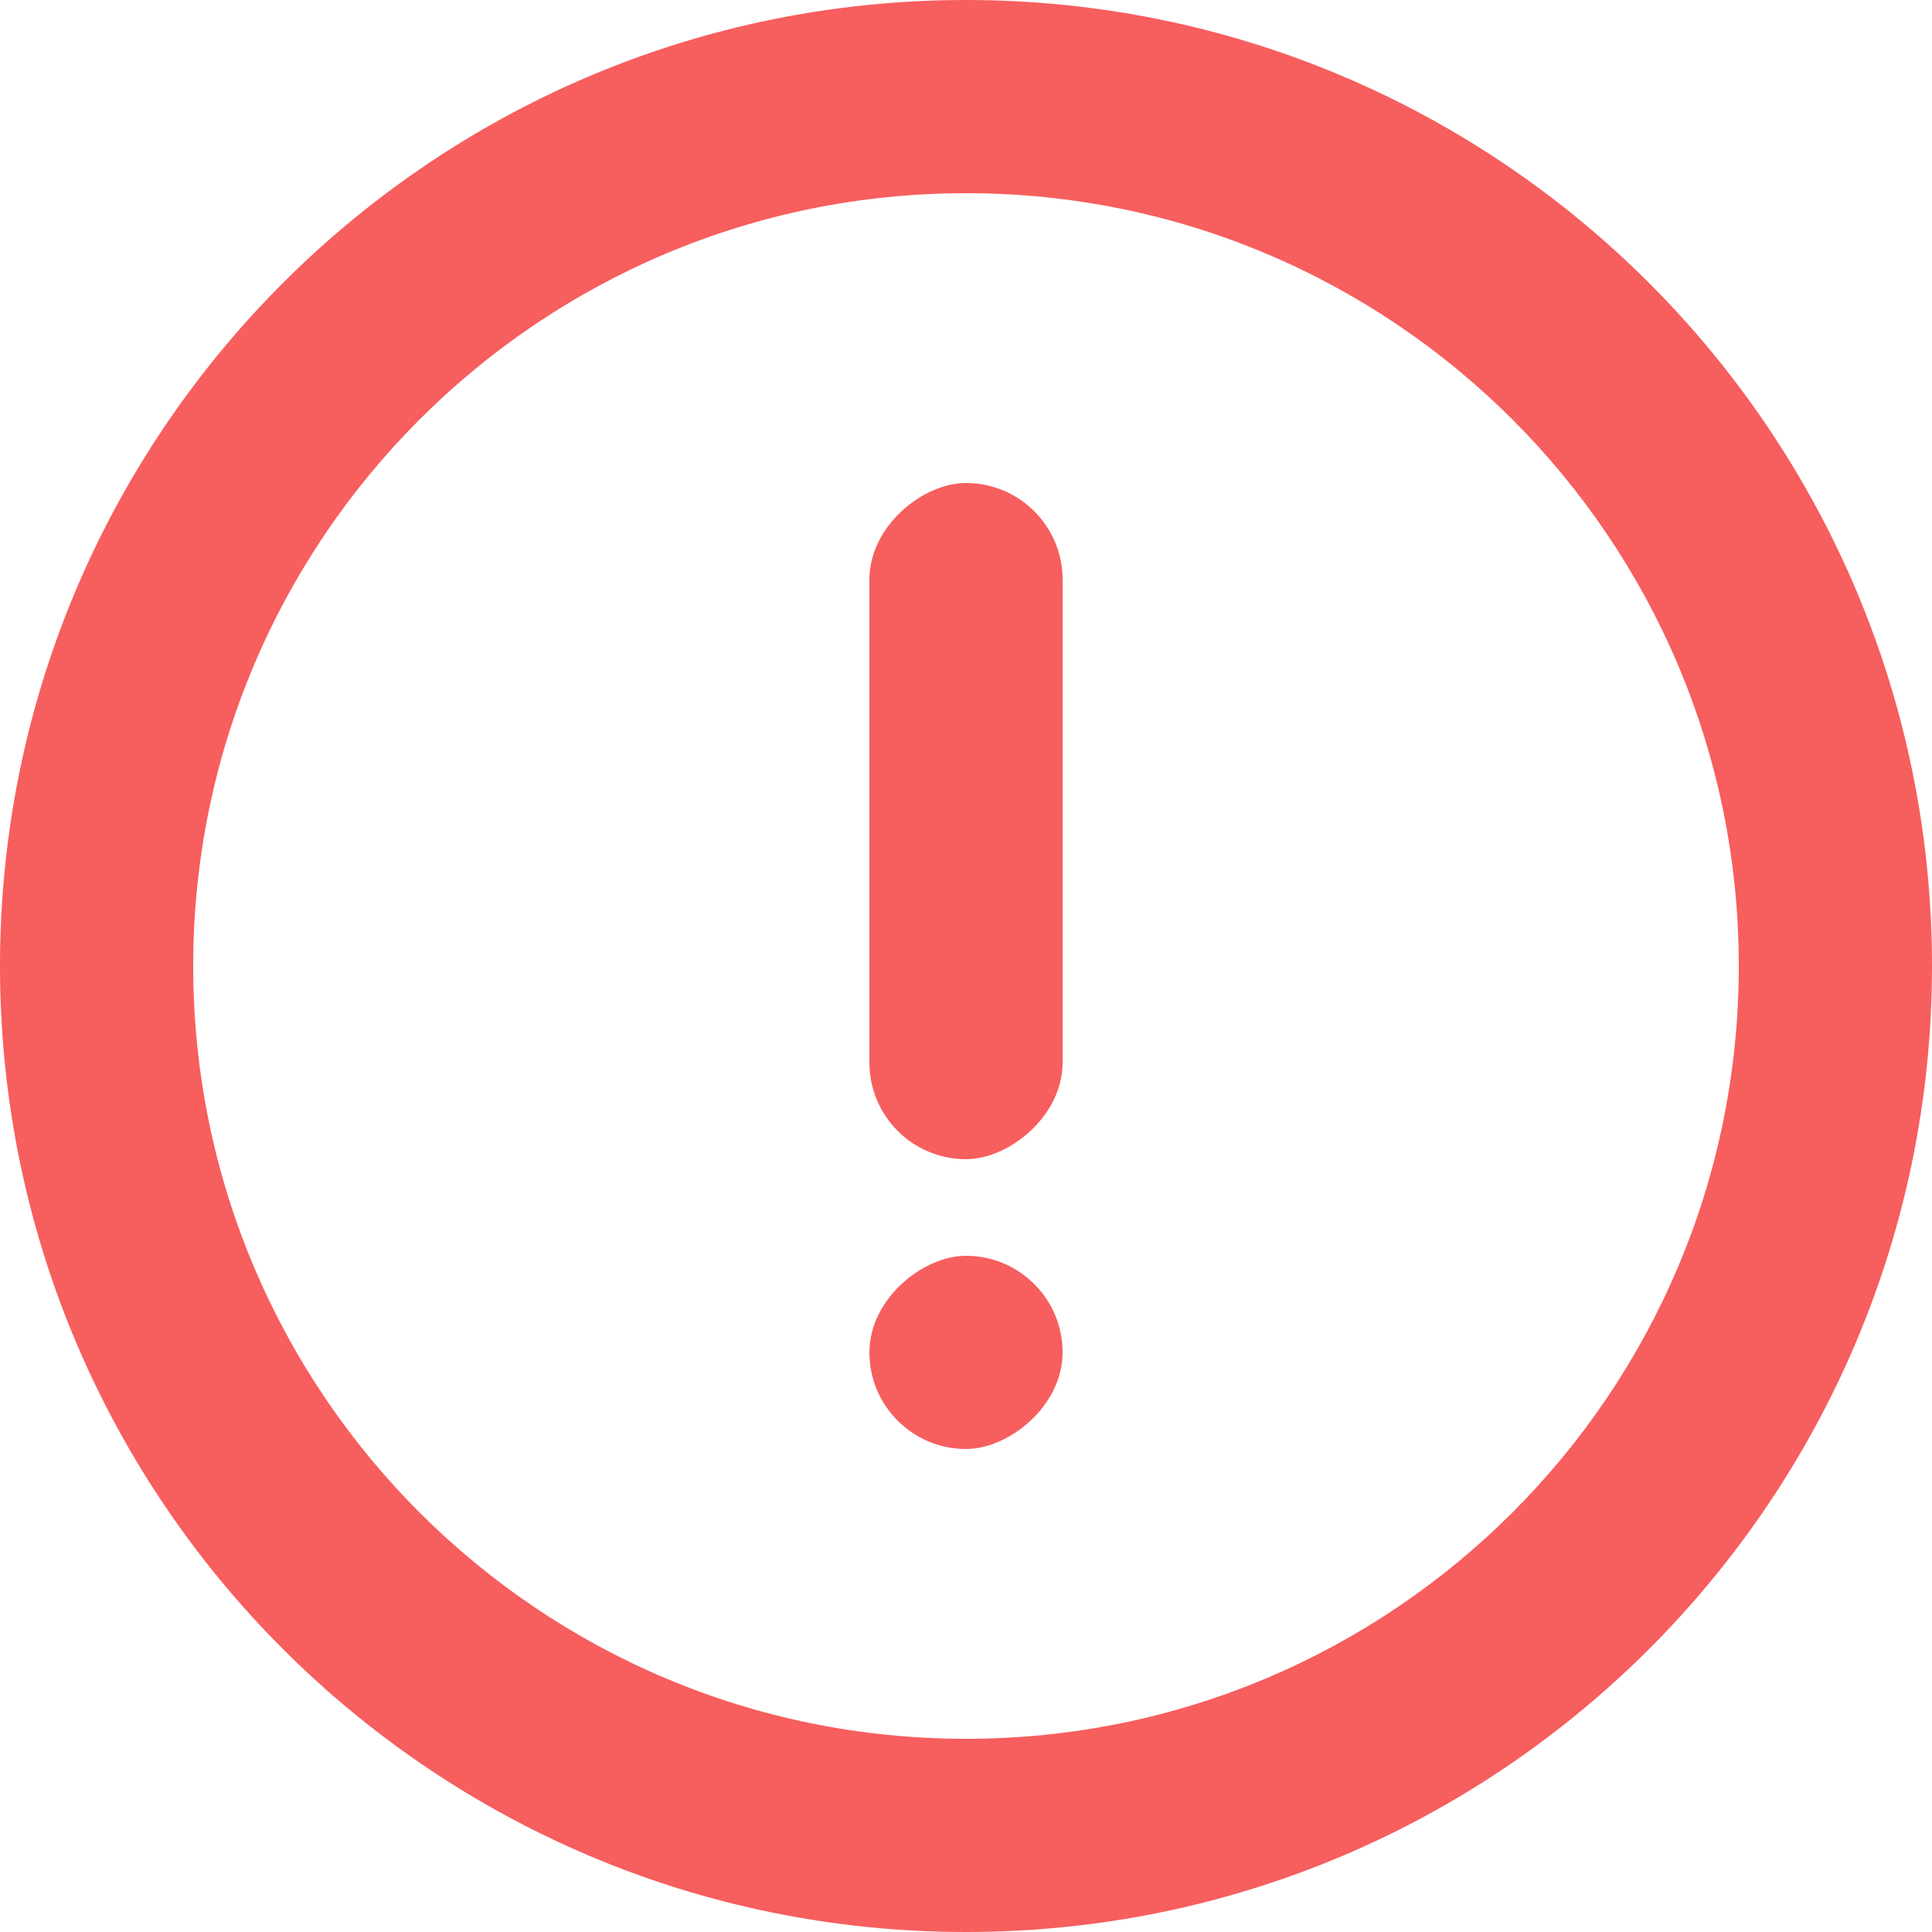 <svg width="16" height="16" viewBox="0 0 16 16" fill="none" xmlns="http://www.w3.org/2000/svg">
<path fill-rule="evenodd" clip-rule="evenodd" d="M8 14.4C11.535 14.4 14.4 11.535 14.4 8C14.4 4.465 11.535 1.6 8 1.6C4.465 1.6 1.6 4.465 1.6 8C1.6 11.535 4.465 14.4 8 14.4ZM8 16C12.418 16 16 12.418 16 8C16 3.582 12.418 0 8 0C3.582 0 0 3.582 0 8C0 12.418 3.582 16 8 16Z" fill="#F75E5E"/>
<rect x="7.2" y="9.6" width="5.6" height="1.6" rx="0.8" transform="rotate(-90 7.2 9.6)" fill="#F75E5E"/>
<rect x="7.2" y="12" width="1.6" height="1.6" rx="0.8" transform="rotate(-90 7.2 12)" fill="#F75E5E"/>
</svg>
